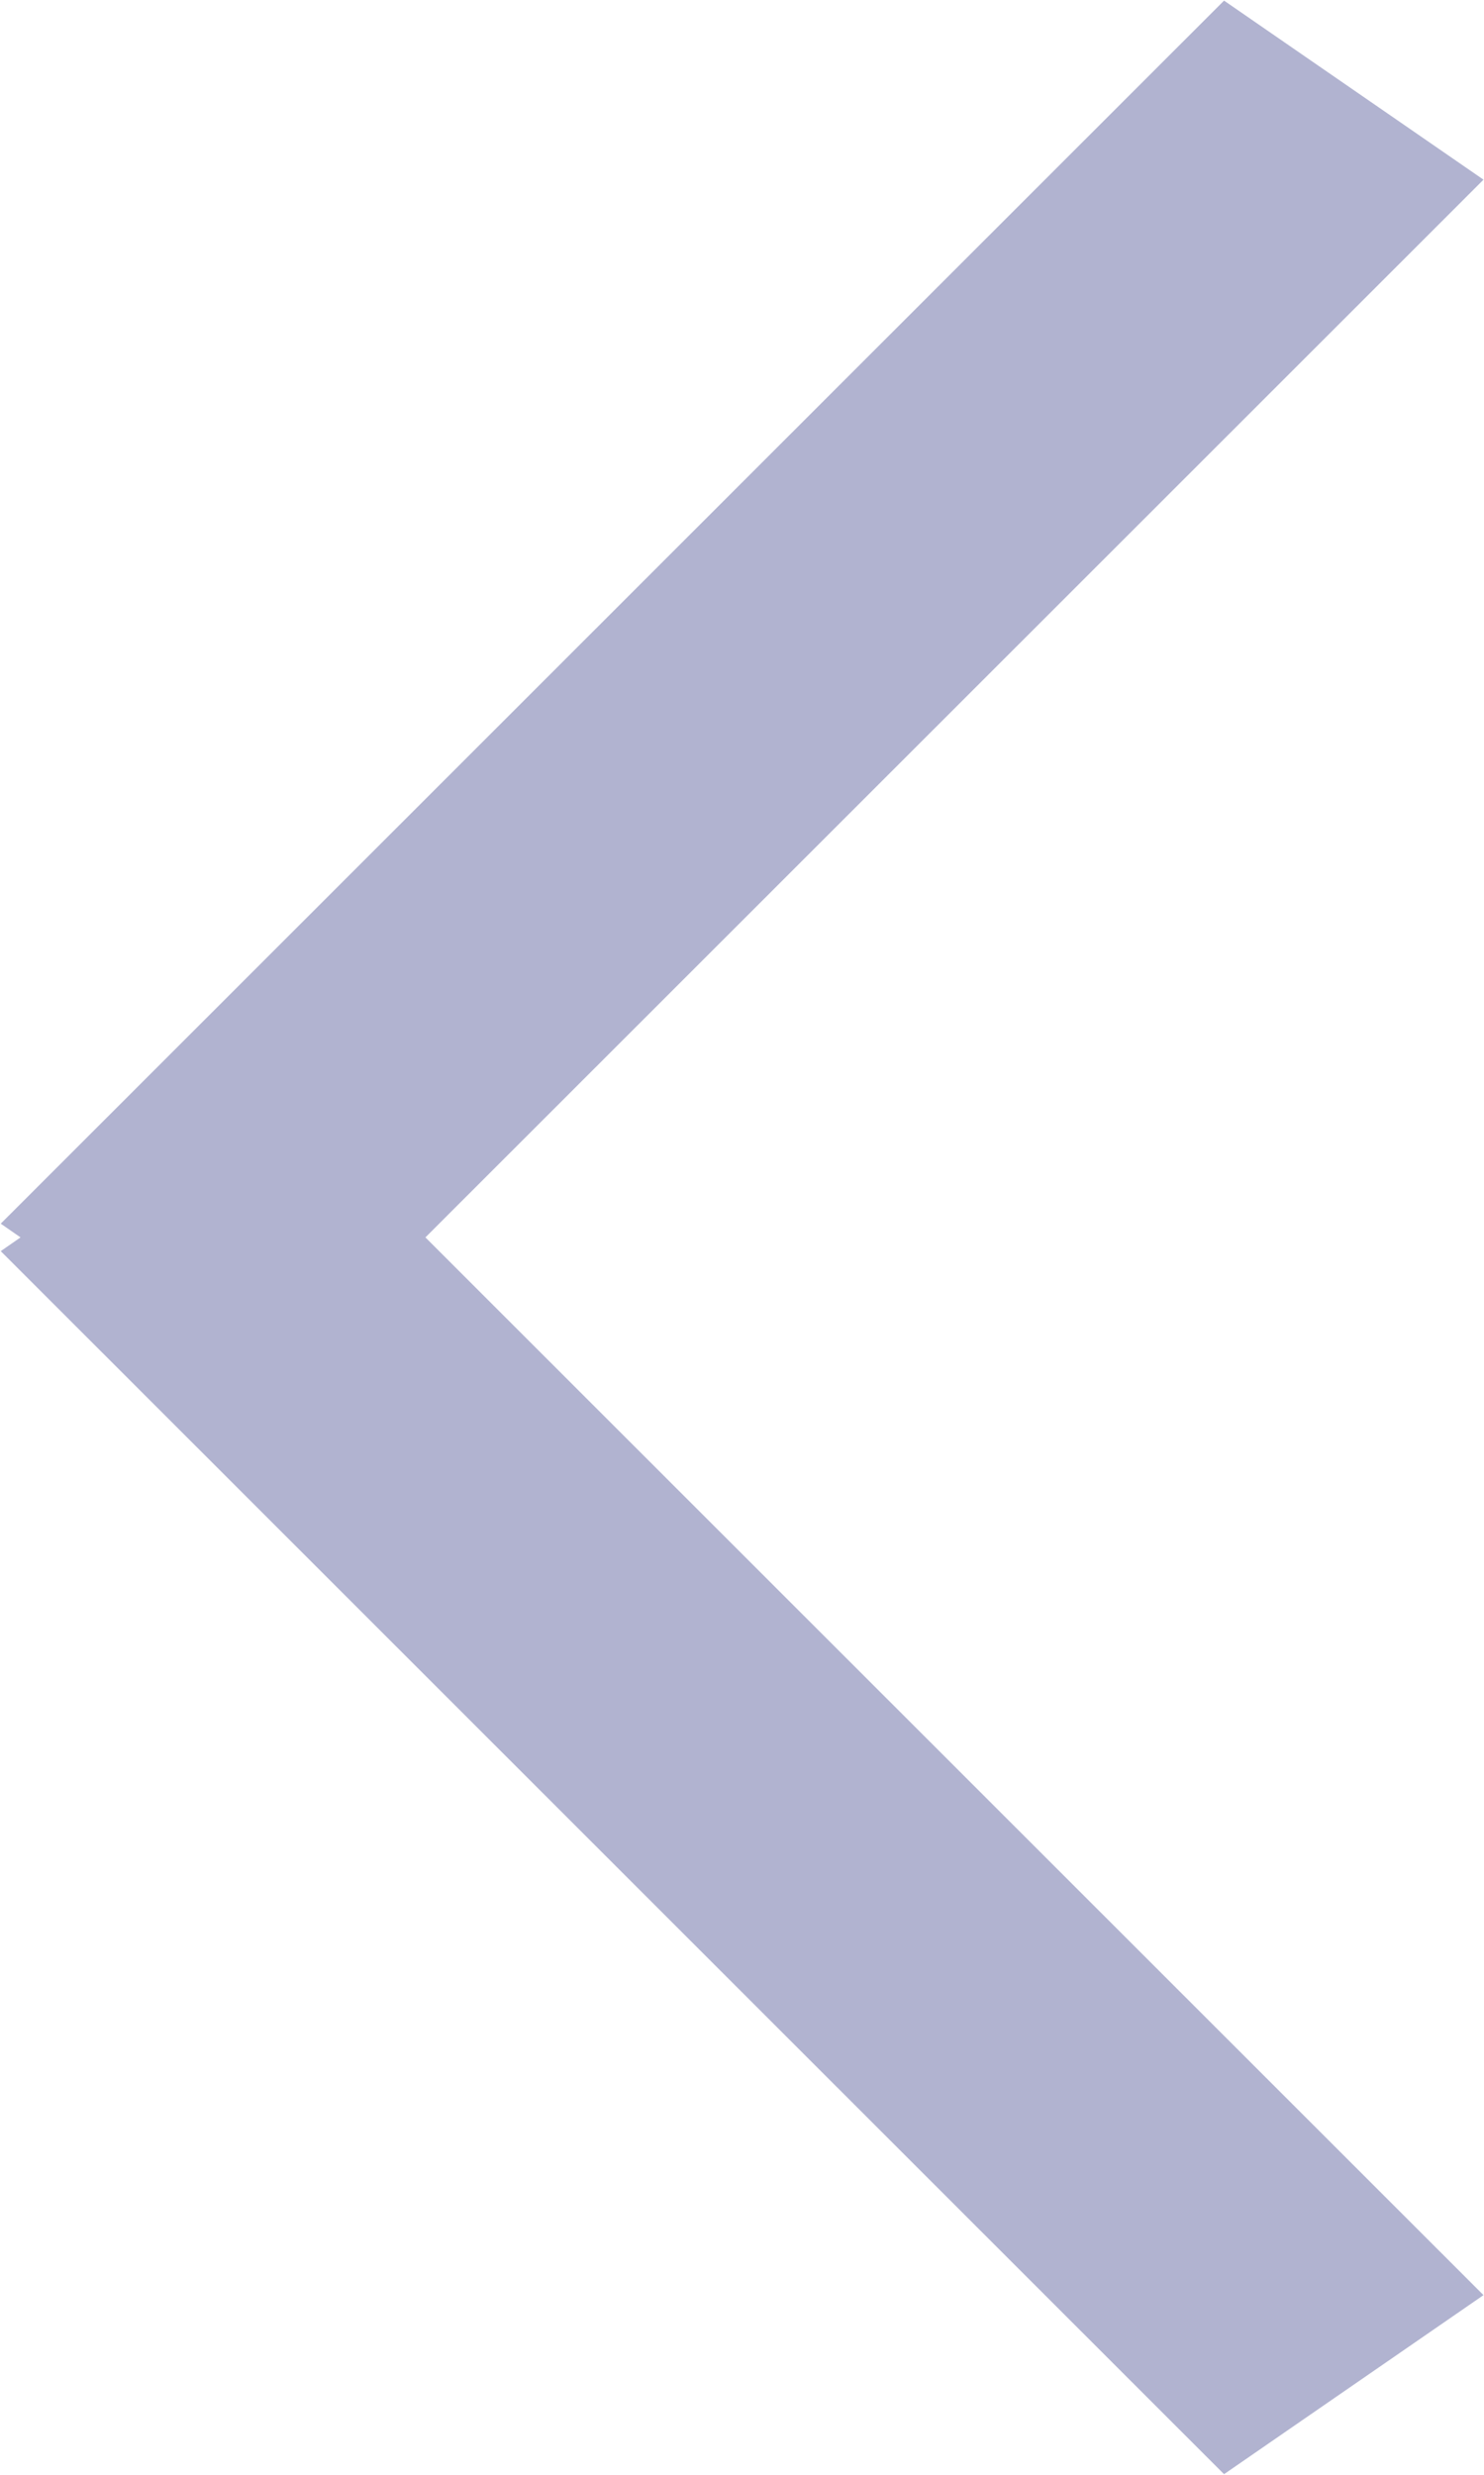 <svg width="12" height="20" viewBox="0 0 12 20" fill="none" xmlns="http://www.w3.org/2000/svg">
<path opacity="0.502" fill-rule="evenodd" clip-rule="evenodd" d="M11.99 10.106L2.098 19.99L0 18.543L8.556 9.995L0 1.447L2.098 0L11.99 9.884L11.83 9.995L11.99 10.106Z" transform="translate(11.996 19.995) rotate(-180)" fill="#6468A1"/>
</svg>

